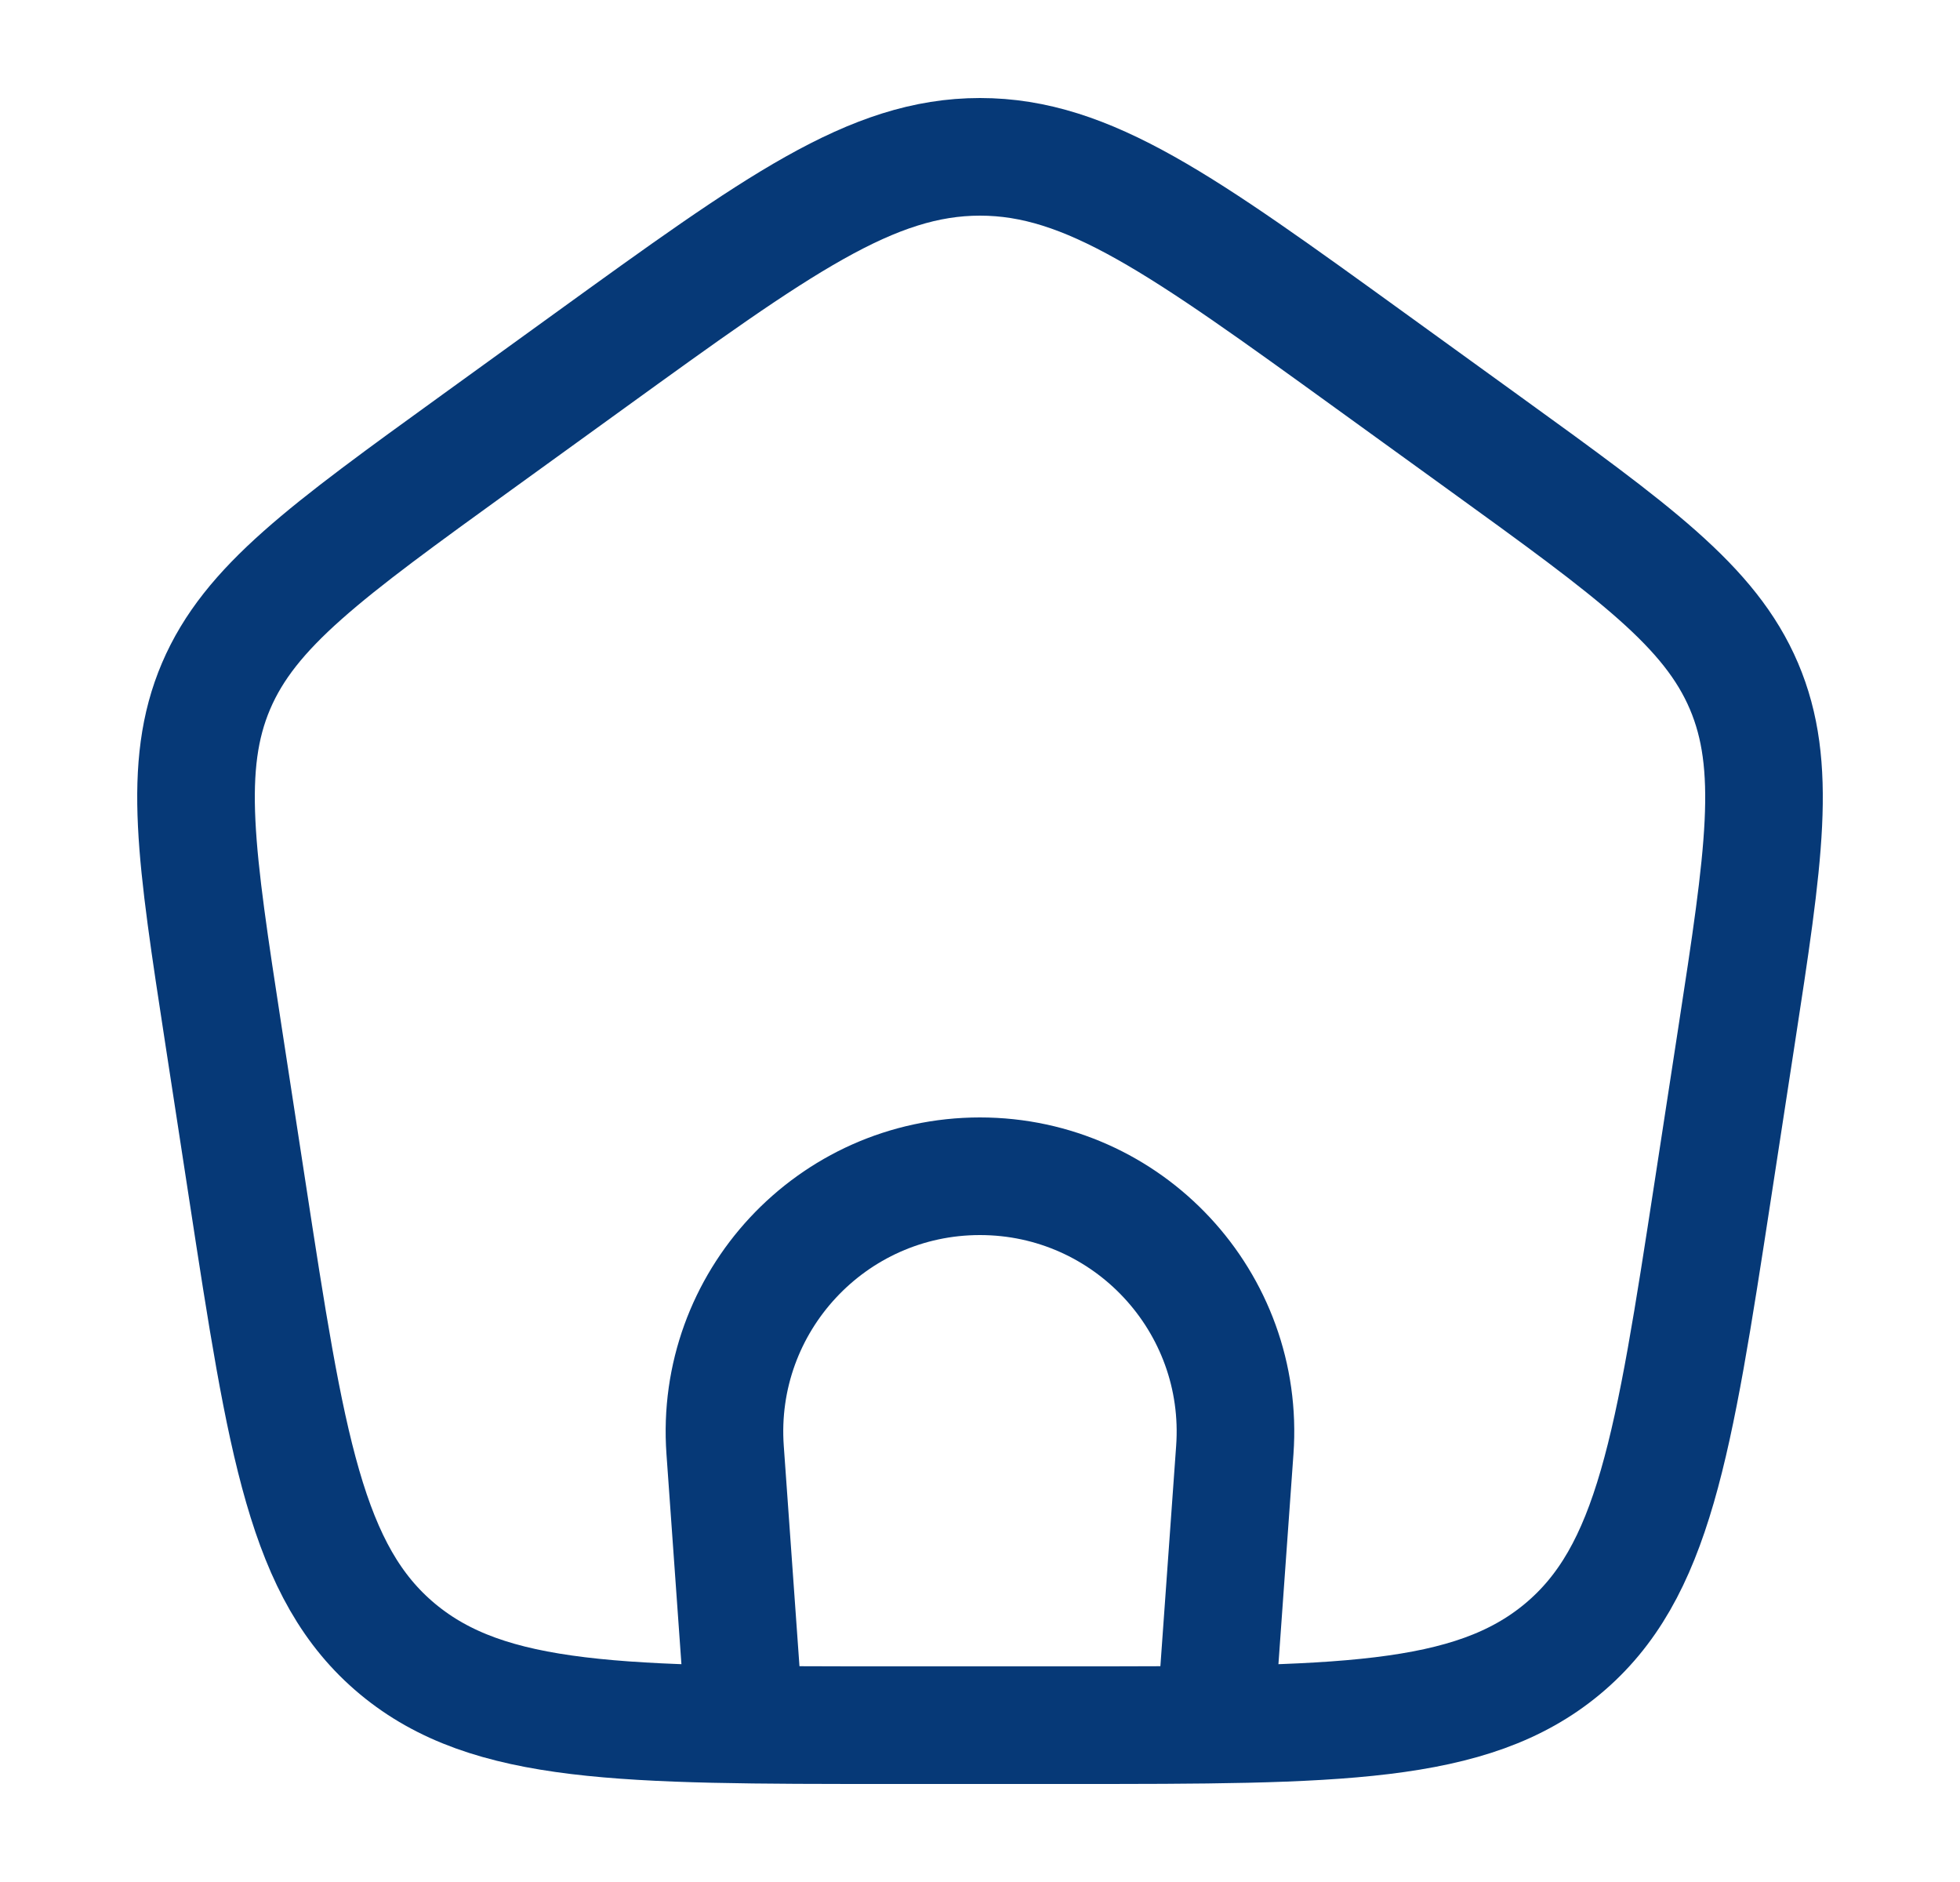 <svg width="25" height="24" viewBox="0 0 25 24" fill="none" xmlns="http://www.w3.org/2000/svg">
<g id="home">
<path id="Vector" d="M9.499 22L9.249 18.491C9.114 16.605 10.608 15 12.499 15C14.391 15 15.885 16.605 15.75 18.491L15.499 22" stroke="#063977" stroke-width="1.5"/>
<path id="Vector_2" d="M2.852 13.213C2.499 10.916 2.322 9.768 2.756 8.749C3.191 7.731 4.154 7.034 6.081 5.641L7.521 4.6C9.918 2.867 11.117 2 12.5 2C13.883 2 15.082 2.867 17.479 4.6L18.919 5.641C20.846 7.034 21.81 7.731 22.244 8.749C22.678 9.768 22.502 10.916 22.149 13.213L21.848 15.172C21.347 18.429 21.097 20.057 19.929 21.029C18.761 22 17.054 22 13.639 22H11.361C7.947 22 6.239 22 5.071 21.029C3.903 20.057 3.653 18.429 3.153 15.172L2.852 13.213Z" stroke="#063977" stroke-width="1.5" stroke-linejoin="round"/>
</g>
</svg>
